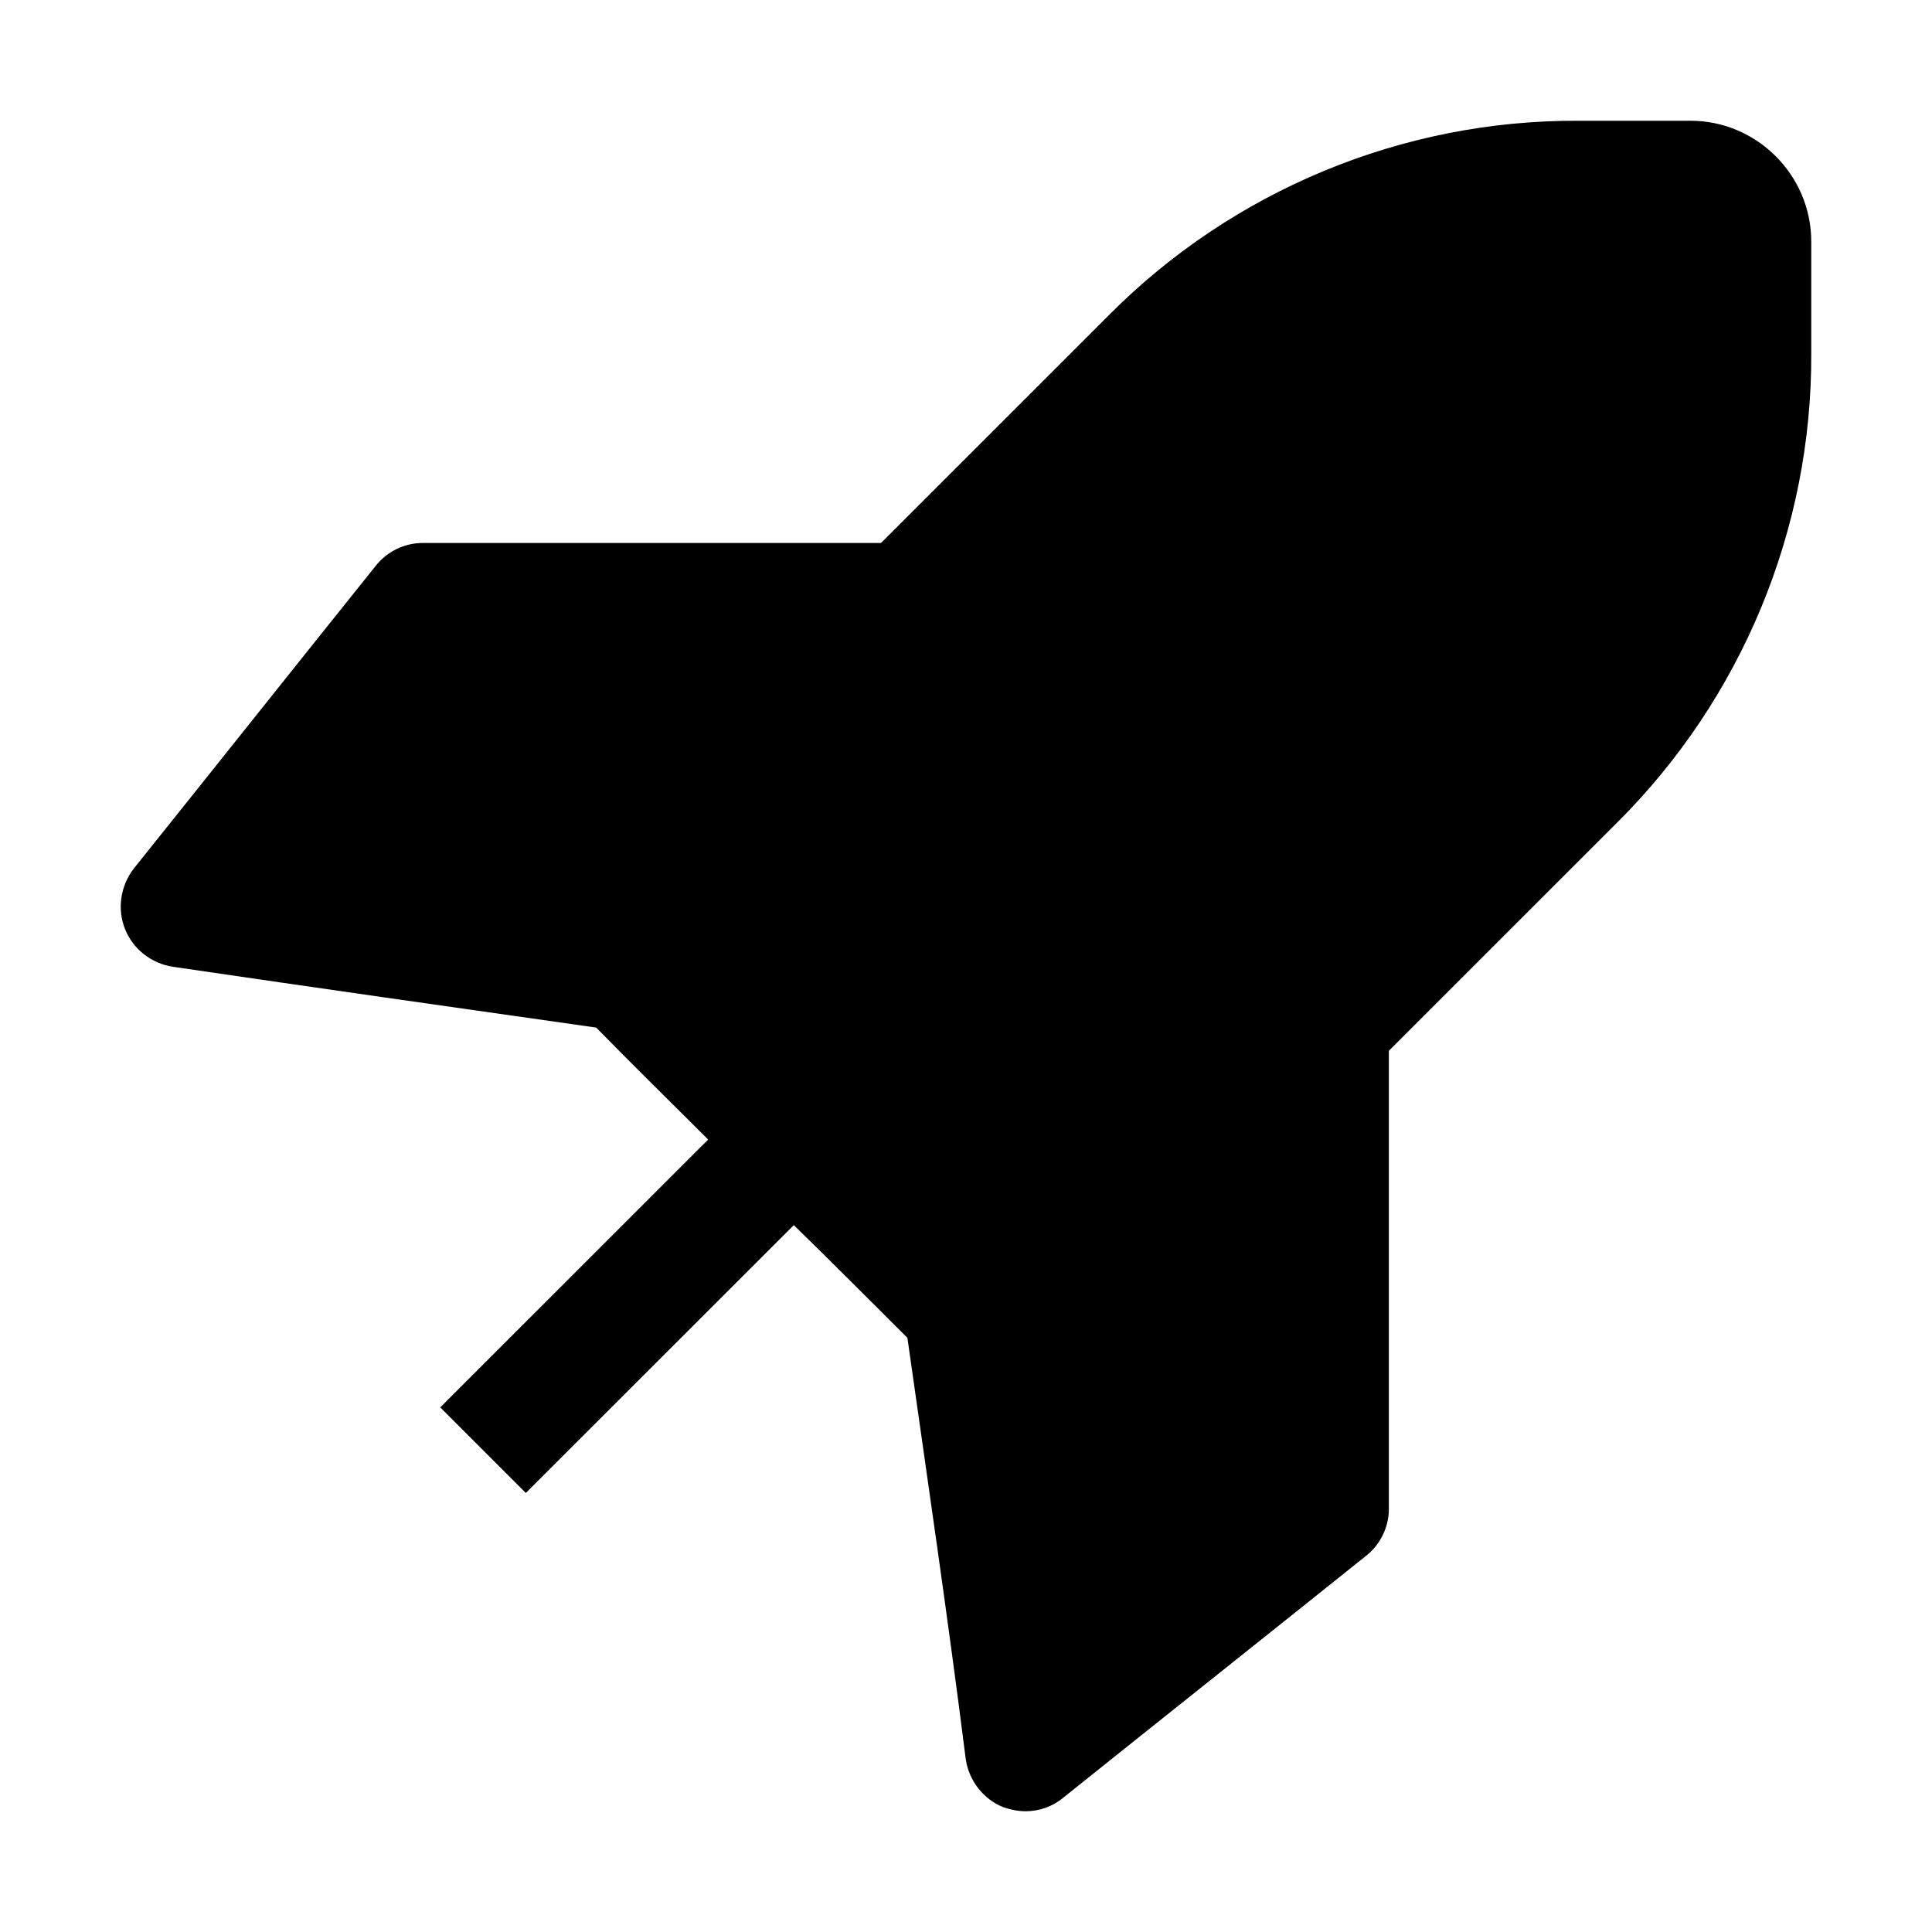 <svg width="24" height="24" viewBox="0 0 24 24" fill="none" xmlns="http://www.w3.org/2000/svg">
<path d="M11.272 16.619C10.805 16.152 10.338 15.685 9.861 15.219C8.748 16.331 7.645 17.434 6.532 18.546C6.174 18.189 5.826 17.841 5.469 17.483C6.582 16.371 7.685 15.268 8.797 14.156C8.33 13.689 7.863 13.232 7.406 12.765C5.657 12.517 3.909 12.268 2.15 12.01C1.882 11.97 1.653 11.791 1.554 11.543C1.454 11.295 1.494 11.007 1.663 10.788C2.667 9.536 3.66 8.285 4.664 7.033C4.803 6.854 5.022 6.745 5.25 6.745C7.148 6.745 9.046 6.745 10.944 6.745C11.888 5.801 12.832 4.858 13.776 3.914C15.316 2.364 17.422 1.49 19.608 1.5C20.075 1.5 20.542 1.5 21 1.5C21.824 1.5 22.5 2.176 22.5 3C22.5 3.467 22.5 3.934 22.5 4.391C22.51 6.576 21.635 8.682 20.085 10.222C19.141 11.166 18.197 12.109 17.253 13.053C17.253 14.95 17.253 16.848 17.253 18.745C17.253 18.974 17.144 19.192 16.965 19.331C15.713 20.334 14.461 21.328 13.209 22.331C13.08 22.44 12.911 22.5 12.742 22.5C12.643 22.5 12.553 22.48 12.464 22.45C12.216 22.351 12.037 22.122 11.997 21.854C11.778 20.116 11.52 18.368 11.272 16.619Z" fill="black"/>
</svg>
